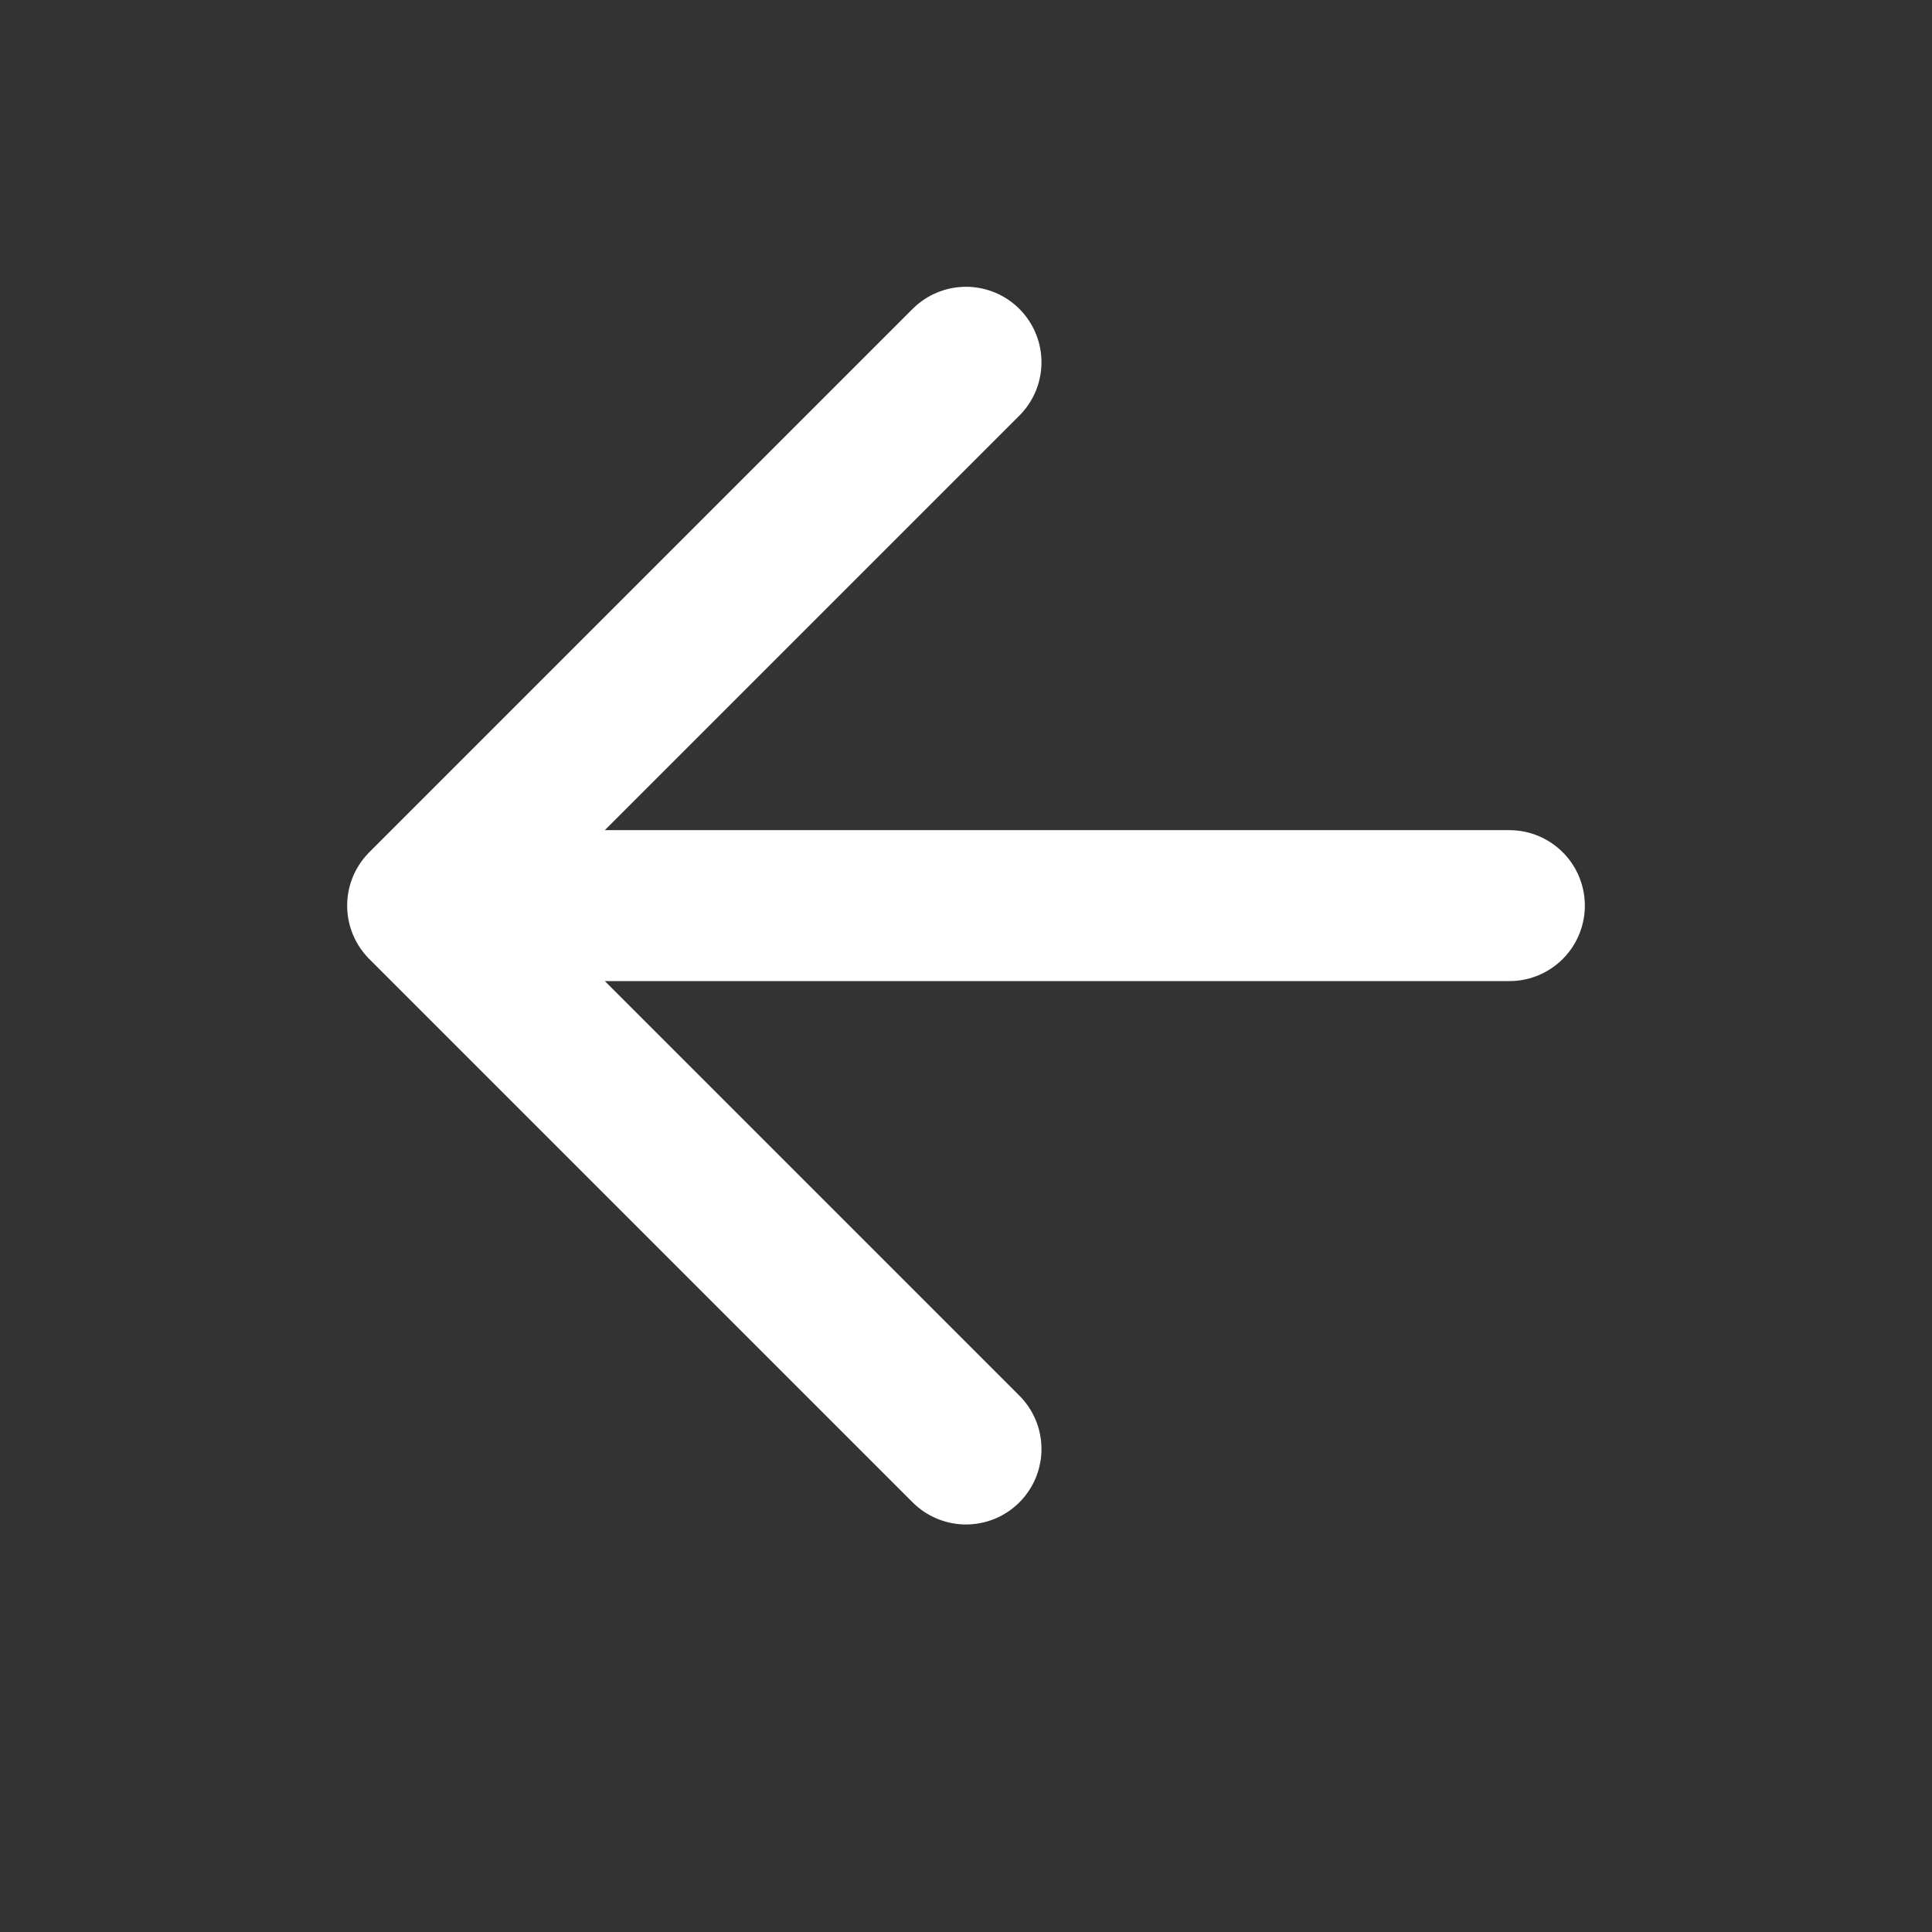 <svg width="16" height="16" viewBox="0 0 16 16" fill="none" xmlns="http://www.w3.org/2000/svg">
  <rect x="0" y="0" width="16" height="16" fill="#333333" stroke="none"/>
  <path d="M3.5 7.5L8 3M3.5 7.5L8 12M3.5 7.5H12.5" stroke="white" stroke-width="1.25" stroke-linecap="round"
    stroke-linejoin="round" />
</svg>
